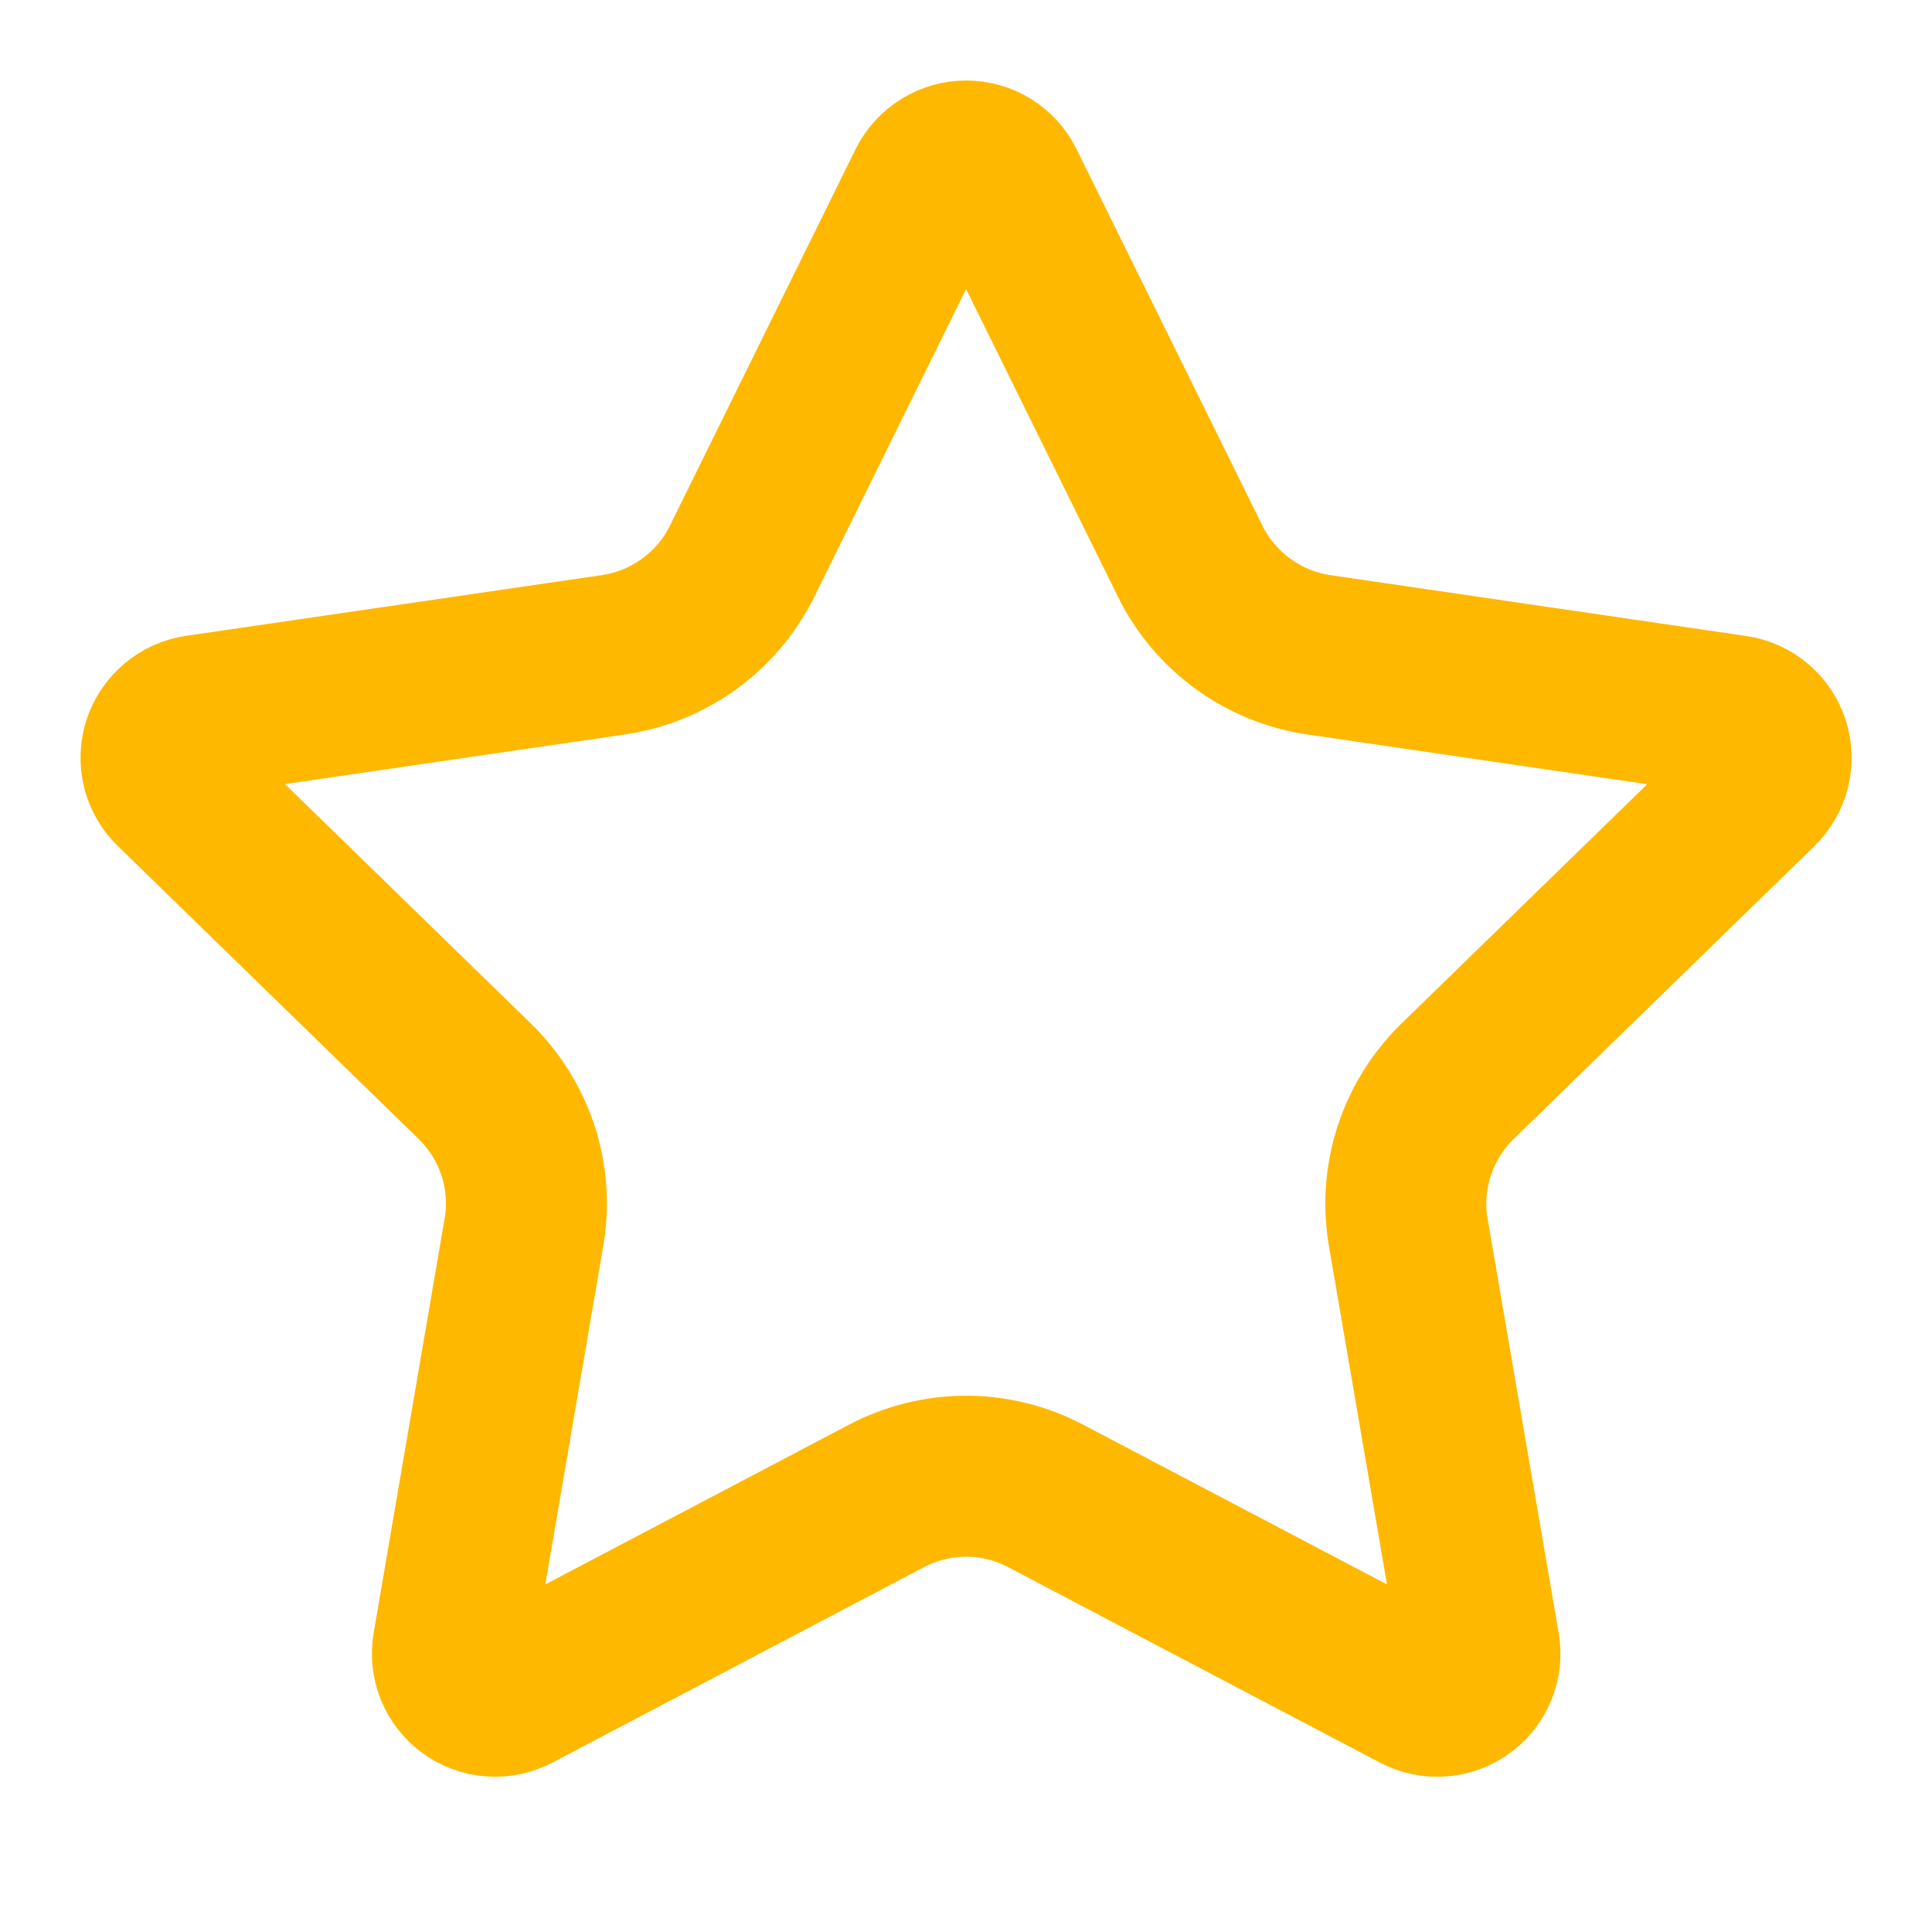 <svg width="12" height="12" viewBox="0 0 12 12" fill="none" xmlns="http://www.w3.org/2000/svg">
<path d="M5.763 1.147C5.785 1.103 5.819 1.066 5.861 1.04C5.903 1.014 5.952 1 6.001 1C6.05 1 6.099 1.014 6.141 1.04C6.183 1.066 6.216 1.103 6.238 1.147L7.393 3.487C7.469 3.641 7.582 3.774 7.721 3.875C7.86 3.976 8.021 4.042 8.191 4.067L10.774 4.445C10.823 4.452 10.869 4.473 10.907 4.505C10.944 4.536 10.973 4.578 10.988 4.625C11.003 4.672 11.005 4.723 10.993 4.771C10.981 4.819 10.956 4.862 10.921 4.897L9.053 6.716C8.93 6.836 8.838 6.984 8.784 7.148C8.731 7.311 8.718 7.485 8.747 7.655L9.188 10.225C9.197 10.274 9.192 10.324 9.173 10.37C9.155 10.416 9.123 10.456 9.083 10.485C9.043 10.515 8.995 10.532 8.946 10.535C8.896 10.539 8.847 10.528 8.803 10.505L6.494 9.291C6.342 9.211 6.172 9.169 6.001 9.169C5.829 9.169 5.66 9.211 5.507 9.291L3.199 10.505C3.155 10.528 3.106 10.539 3.056 10.535C3.007 10.532 2.959 10.514 2.919 10.485C2.879 10.456 2.848 10.416 2.829 10.37C2.811 10.324 2.805 10.274 2.814 10.225L3.254 7.655C3.284 7.486 3.271 7.312 3.218 7.148C3.164 6.984 3.072 6.836 2.949 6.716L1.081 4.897C1.045 4.863 1.02 4.819 1.008 4.771C0.996 4.723 0.998 4.672 1.013 4.625C1.028 4.578 1.057 4.536 1.095 4.504C1.133 4.472 1.179 4.451 1.228 4.444L3.81 4.067C3.981 4.042 4.142 3.976 4.281 3.875C4.42 3.774 4.533 3.641 4.609 3.487L5.763 1.147Z" stroke="#FFB800" stroke-linecap="round" stroke-linejoin="round"/>
</svg>
